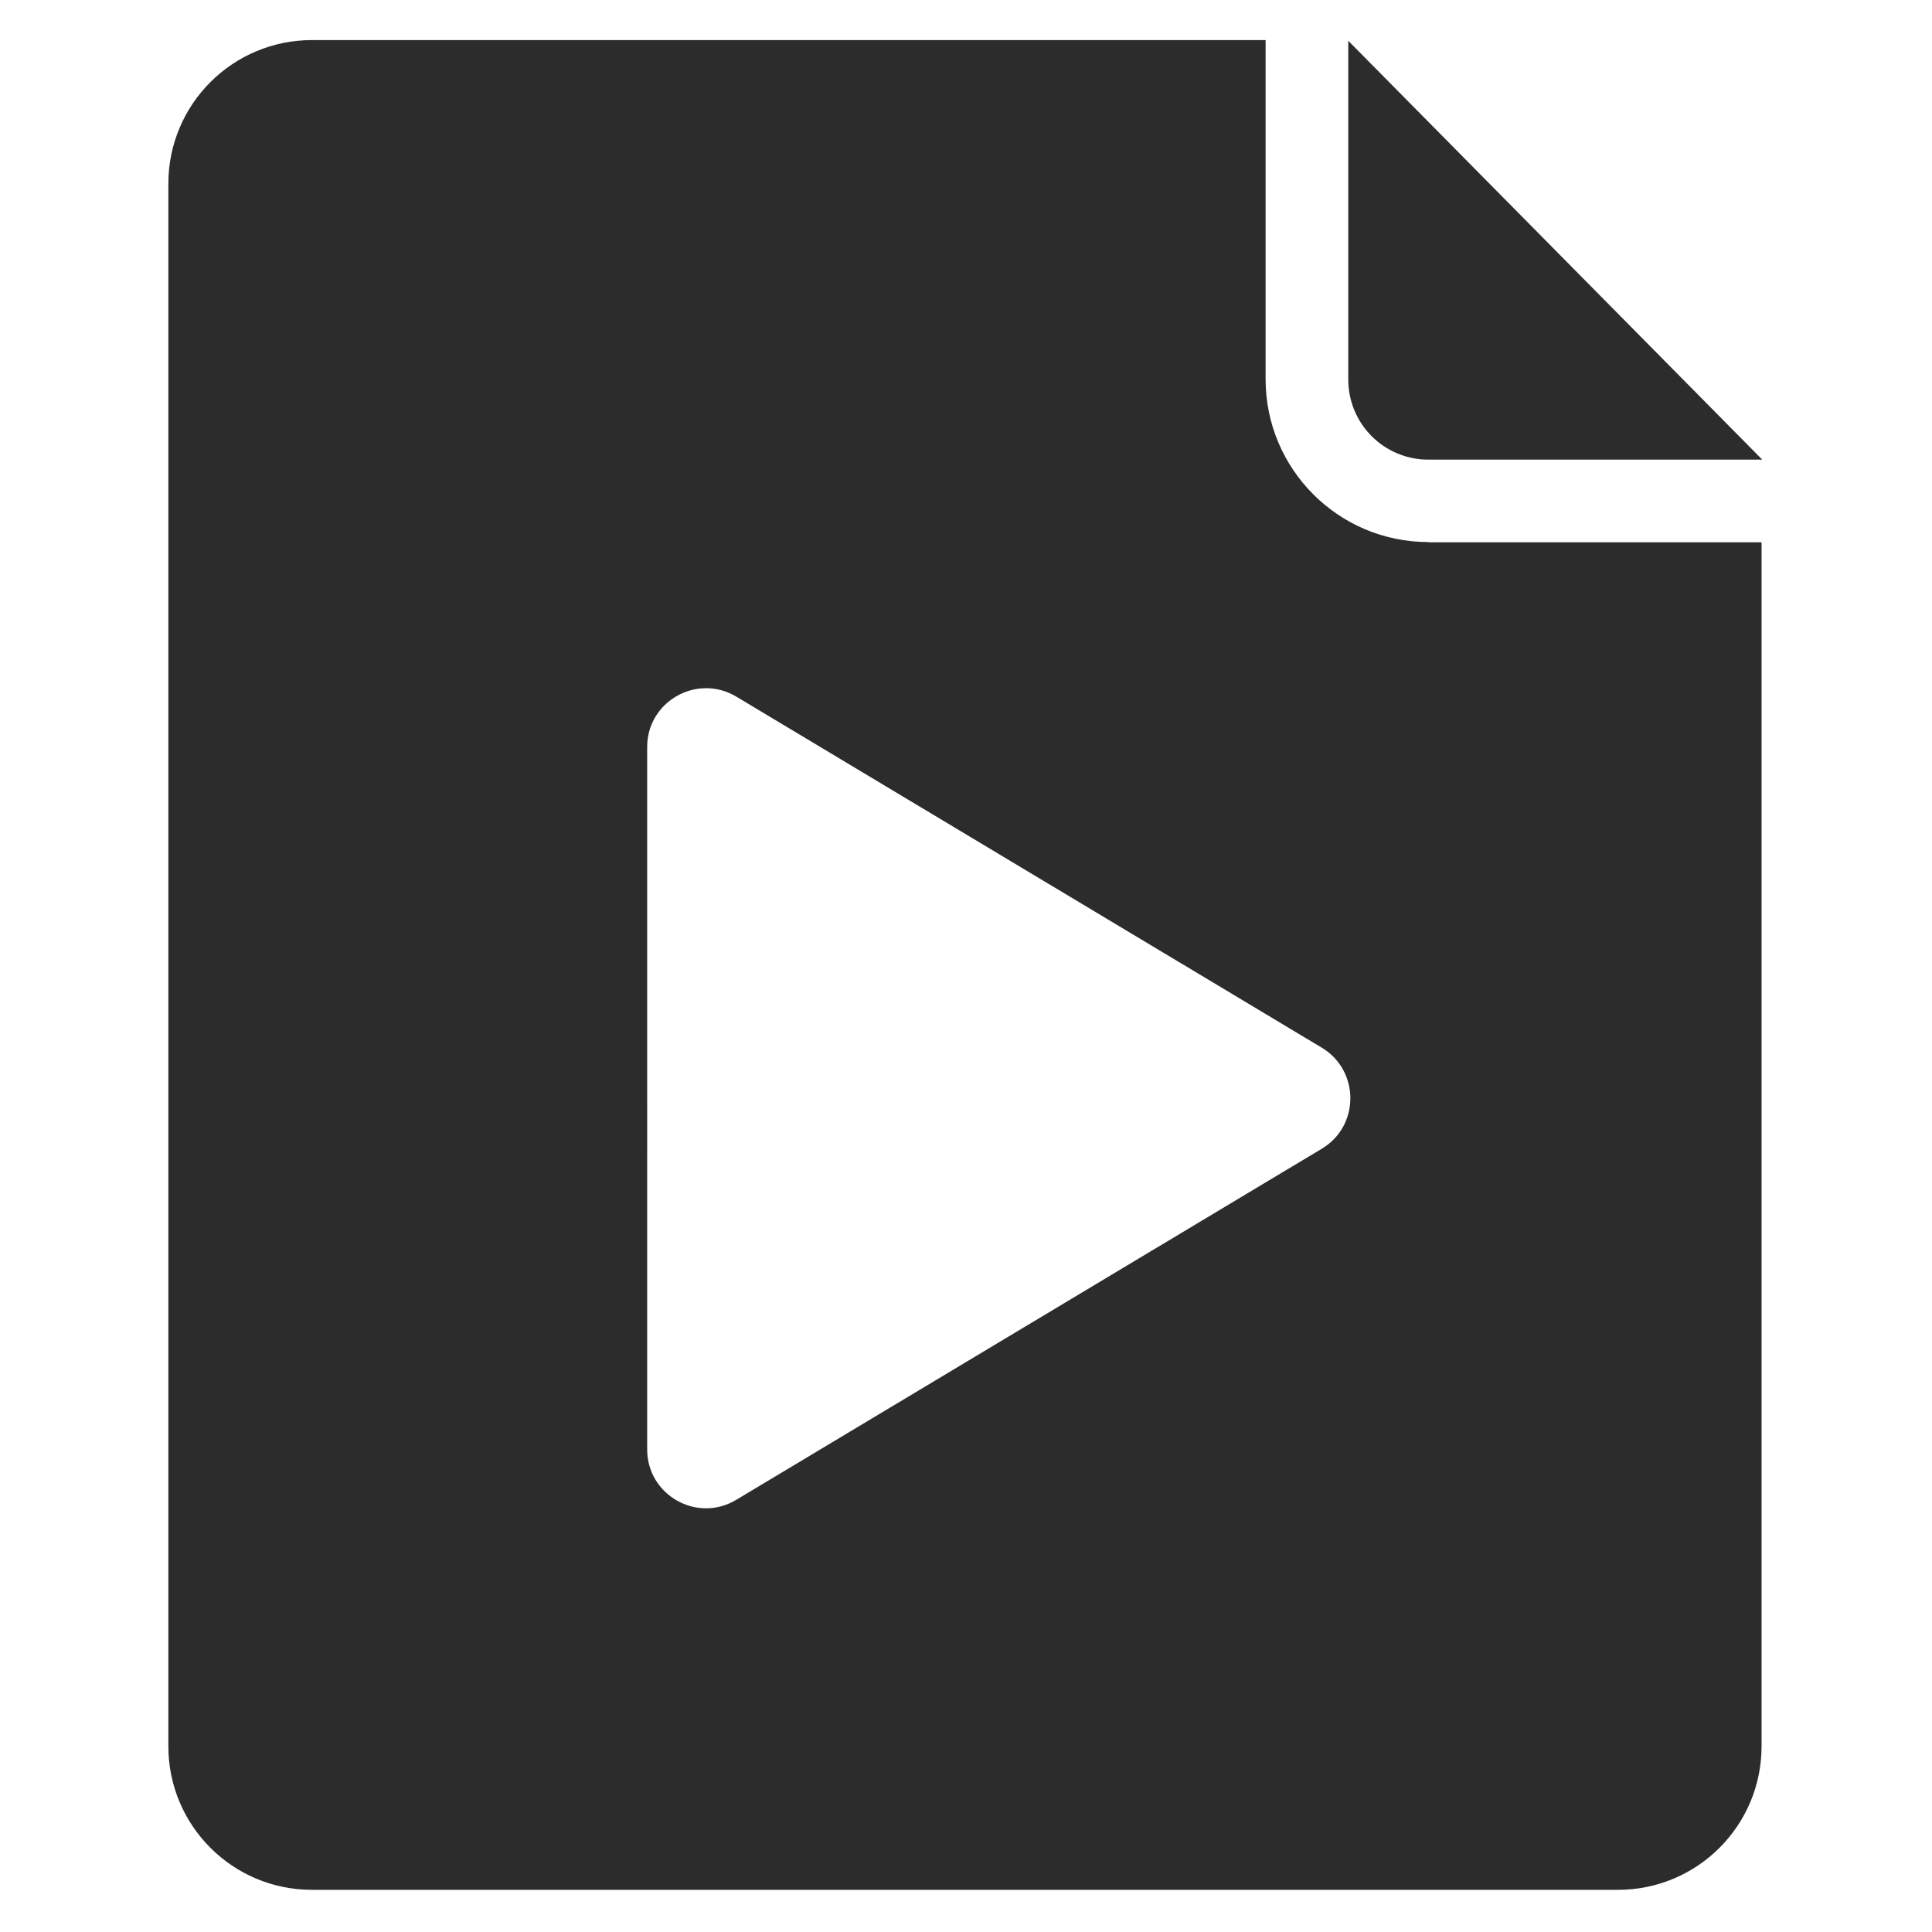 <?xml version="1.0" standalone="no"?><!DOCTYPE svg PUBLIC "-//W3C//DTD SVG 1.1//EN" "http://www.w3.org/Graphics/SVG/1.1/DTD/svg11.dtd"><svg class="icon" width="200px" height="200.00px" viewBox="0 0 1024 1024" version="1.1" xmlns="http://www.w3.org/2000/svg"><path fill="#2c2c2c" d="M714.609 21.614v179.538c0 23.439 18.899 42.461 42.461 42.461h176.961L714.609 21.614z m0 0"  /><path fill="#2c2c2c" d="M757.07 287.301c-47.615 0-86.272-38.657-86.272-86.272V21.246H165.318c-41.97 0-76.086 33.993-76.086 76.086V925.564c0 41.97 33.993 76.086 76.086 76.086h692.259c41.97 0 76.086-33.993 76.086-76.086V287.424H757.07z m-56.451 321.524l-310.48 186.165c-20.74 12.395-47.124-2.577-47.124-26.753V395.908c0-24.176 26.385-39.025 47.124-26.753l310.48 186.165c20.126 12.149 20.126 41.479 0 53.506z m0 0"  /></svg>